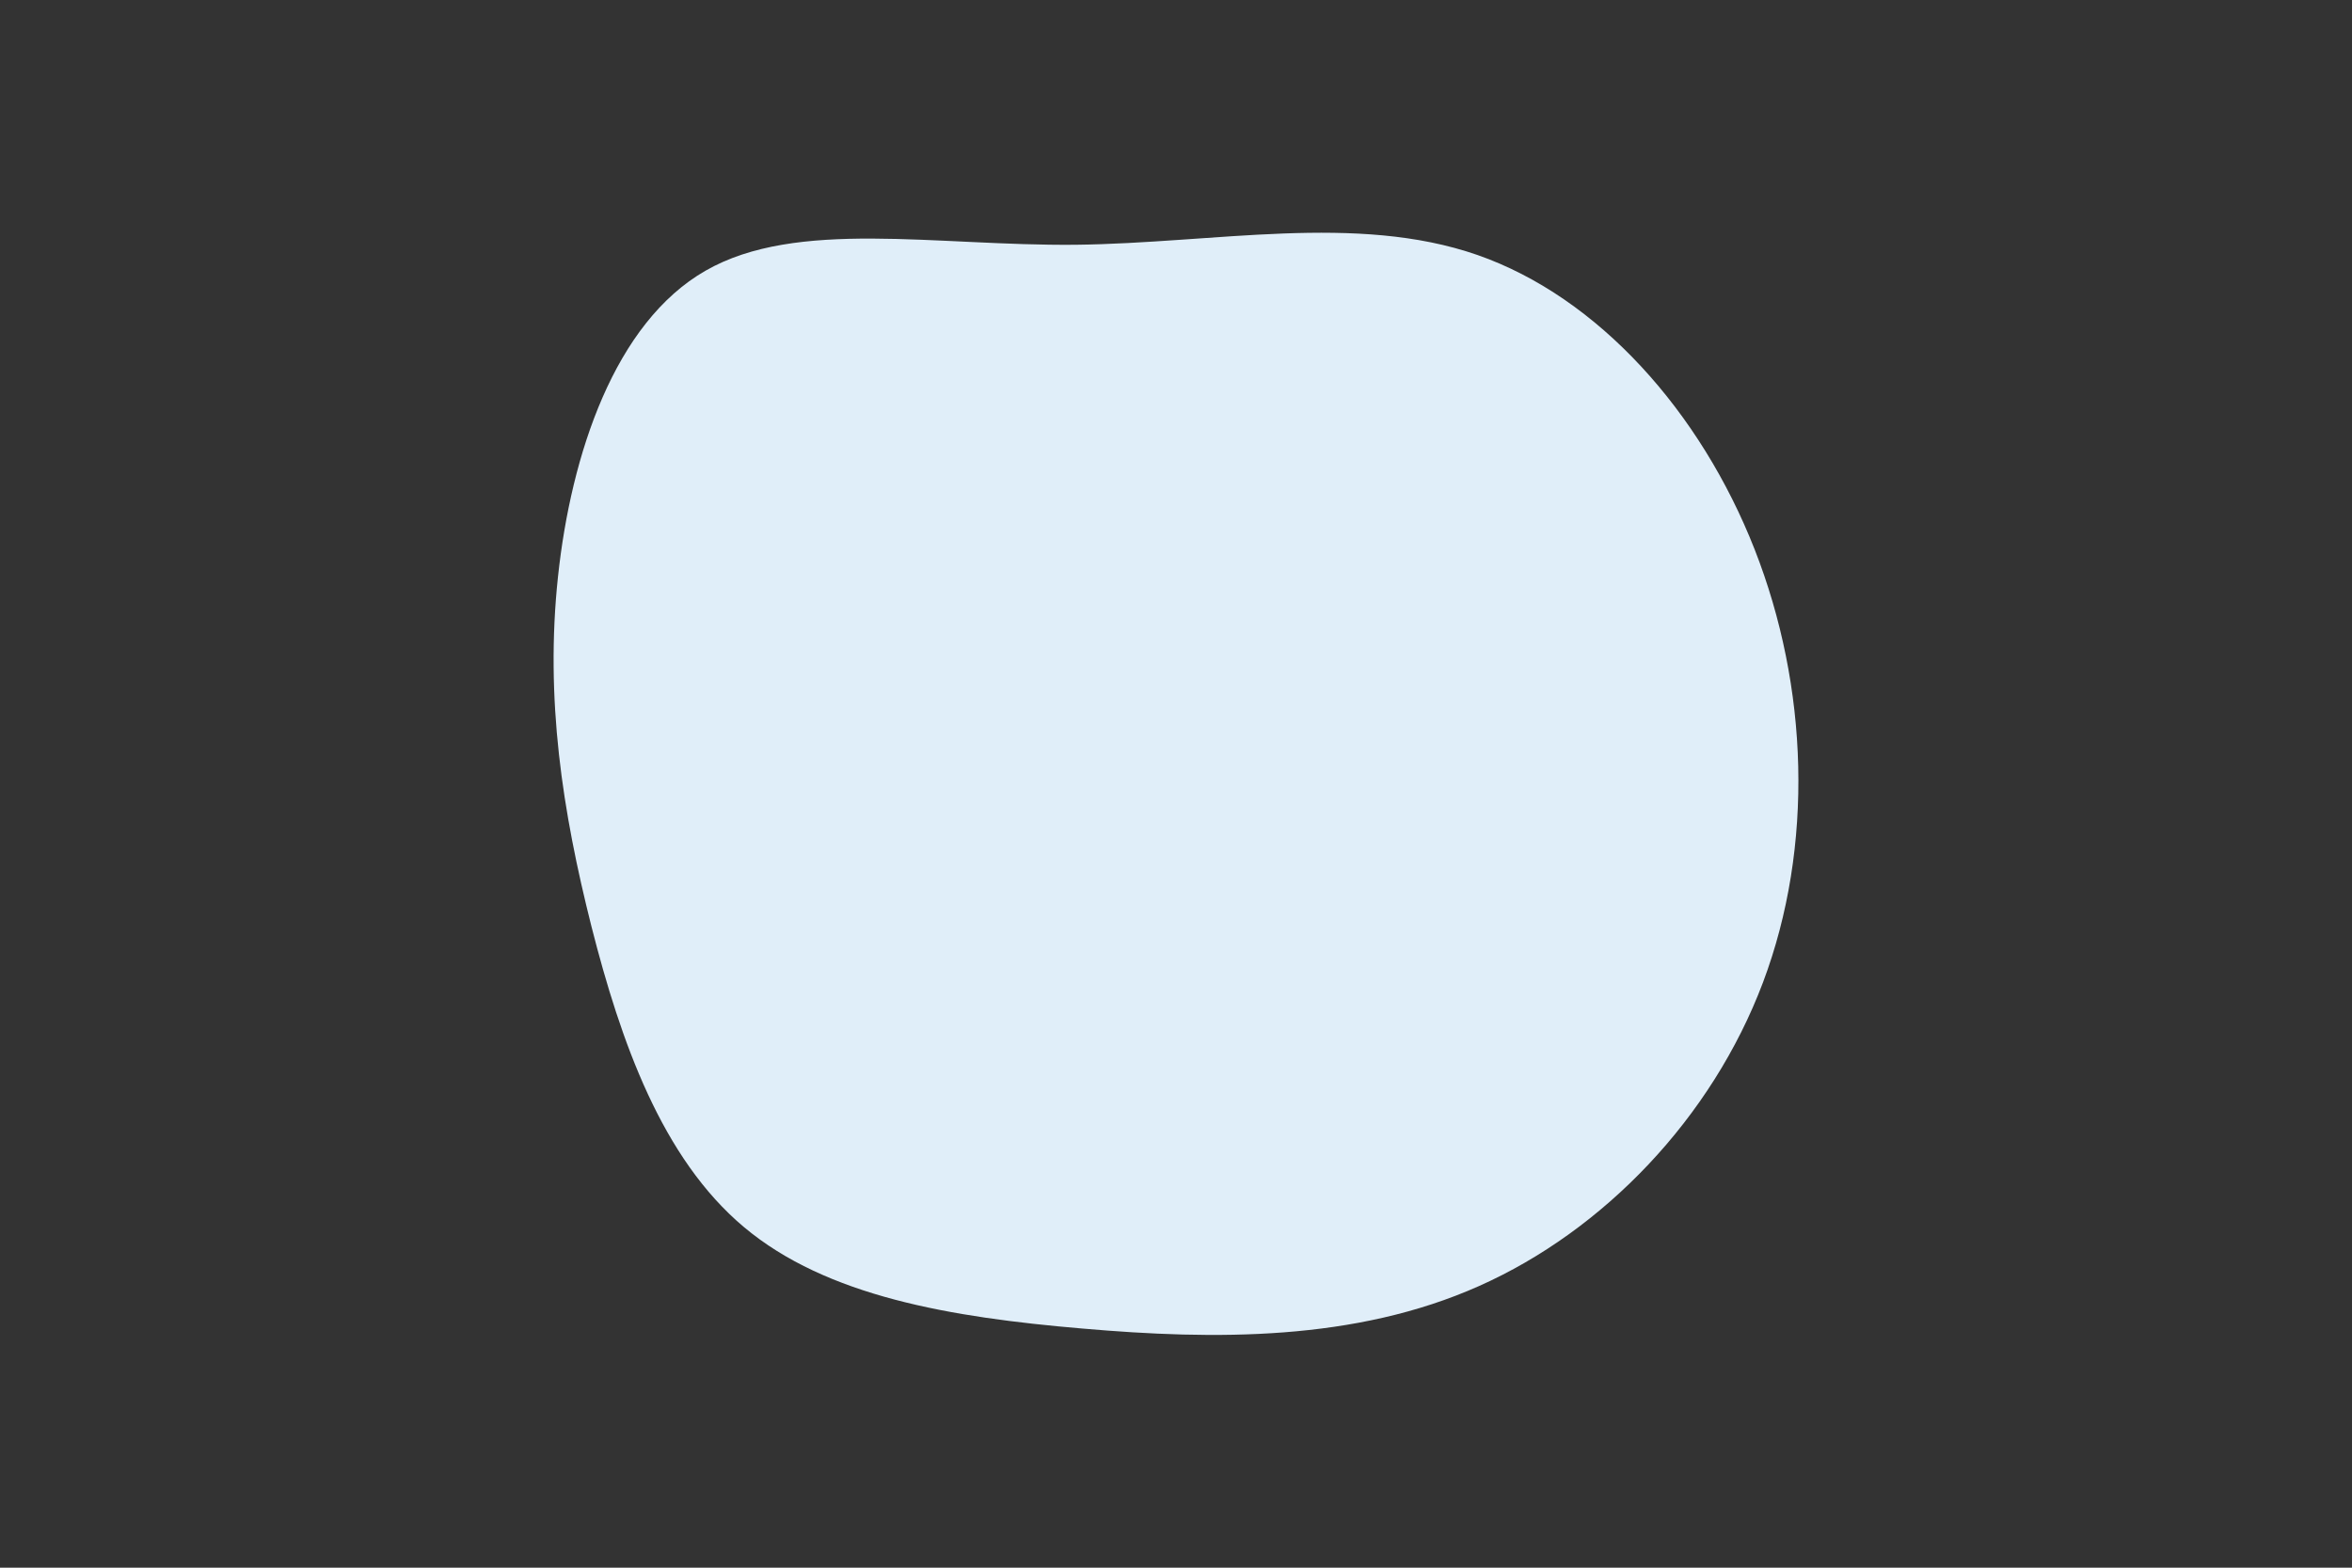 <svg id="visual" viewBox="0 0 900 600" width="900" height="600" xmlns="http://www.w3.org/2000/svg" xmlns:xlink="http://www.w3.org/1999/xlink" version="1.1"><rect x="0" y="0" width="900" height="600" fill="#333333" stroke="none"/><g transform="translate(411.12 292.279)"><path d="M154.2 -194.7C200.6 -178.5 239.7 -134.5 260.3 -82C280.9 -29.5 283.1 31.6 263.5 83.7C243.9 135.7 202.5 178.7 154.9 199.9C107.4 221.1 53.7 220.6 3.1 216.2C-47.4 211.9 -94.8 203.9 -126.4 177.4C-157.9 151 -173.6 106.3 -184.8 62.3C-195.9 18.3 -202.6 -24.8 -197.6 -71.6C-192.6 -118.4 -175.9 -168.8 -141.1 -188.7C-106.2 -208.7 -53.1 -198.1 0.4 -198.6C53.9 -199.2 107.8 -210.8 154.2 -194.7" fill="#e0eef9"></path></g></svg>